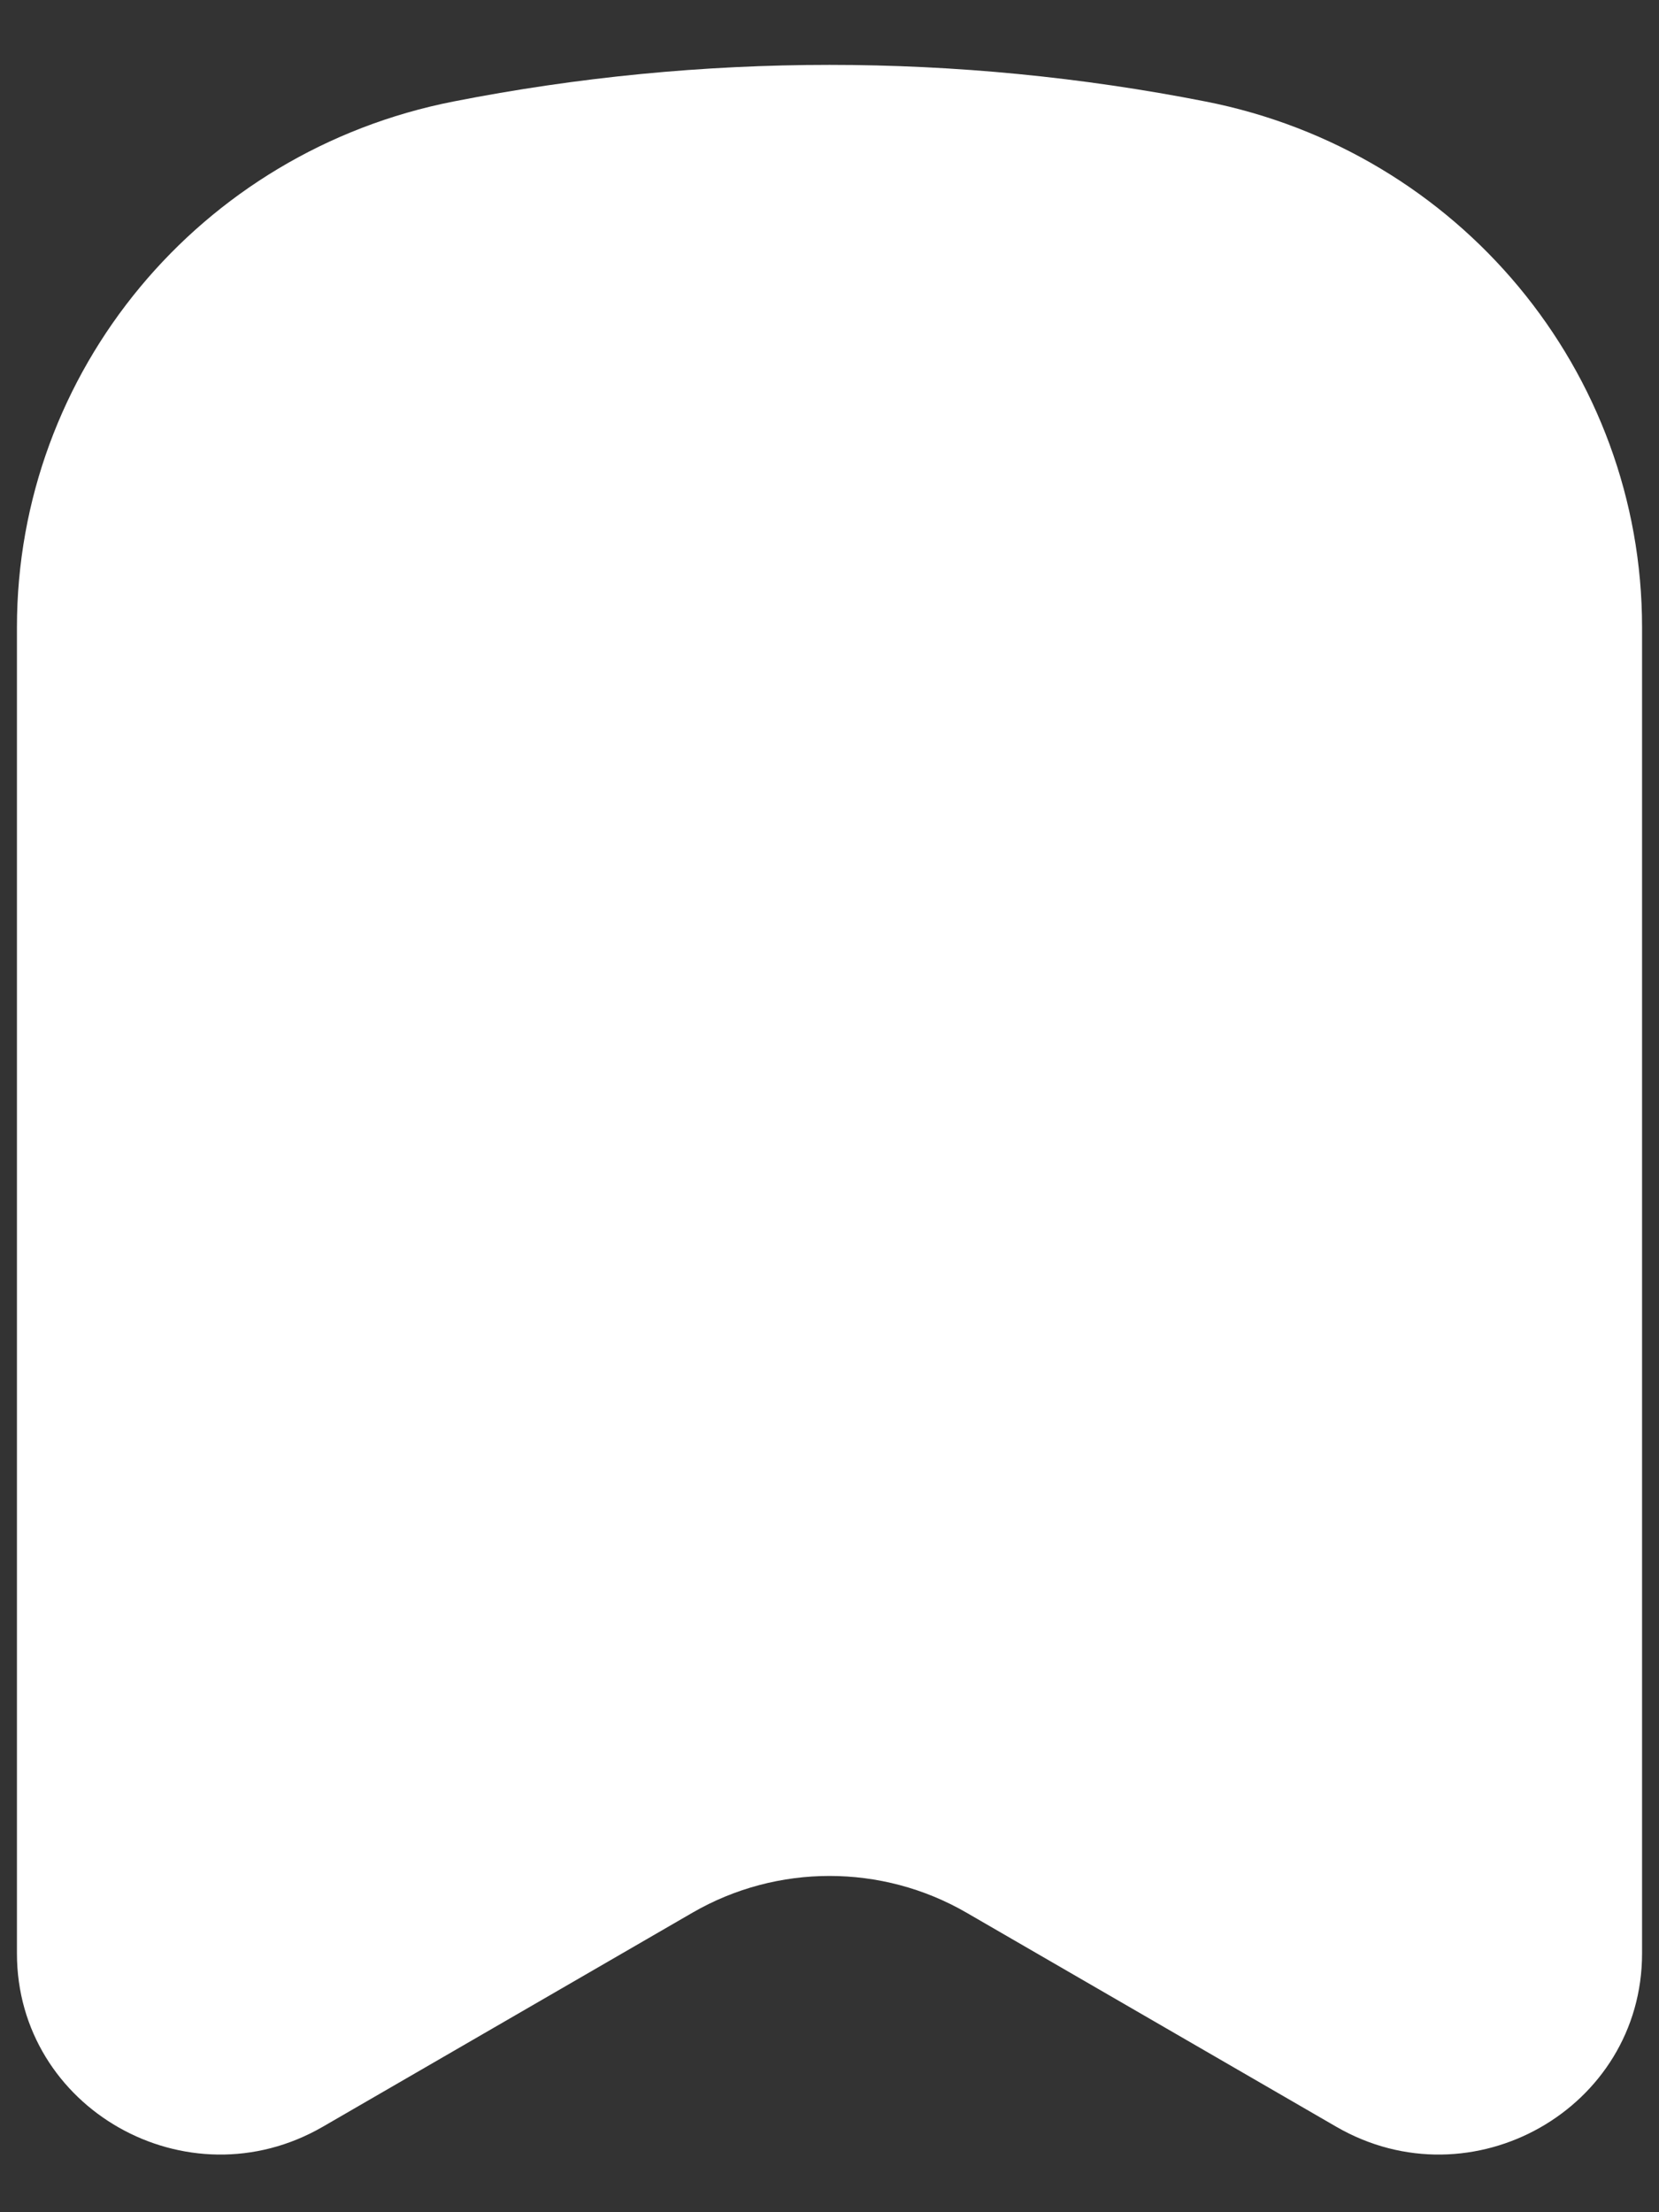 <svg width="24" height="32" viewBox="0 0 24 32" fill="none" xmlns="http://www.w3.org/2000/svg">
<rect x="0" y="0" width="24" height="32" fill="#333333" stroke="none"/>
<path d="M23.755 28.256V9.075C23.755 5.374 21.111 2.189 17.439 1.468C13.848 0.762 10.152 0.762 6.561 1.468C2.889 2.189 0.245 5.374 0.245 9.075V28.256C0.245 30.501 2.709 31.897 4.669 30.764L10.02 27.666C11.243 26.959 12.757 26.959 13.98 27.666L19.332 30.764C21.291 31.897 23.755 30.501 23.755 28.256Z" fill="white"/>
</svg>
